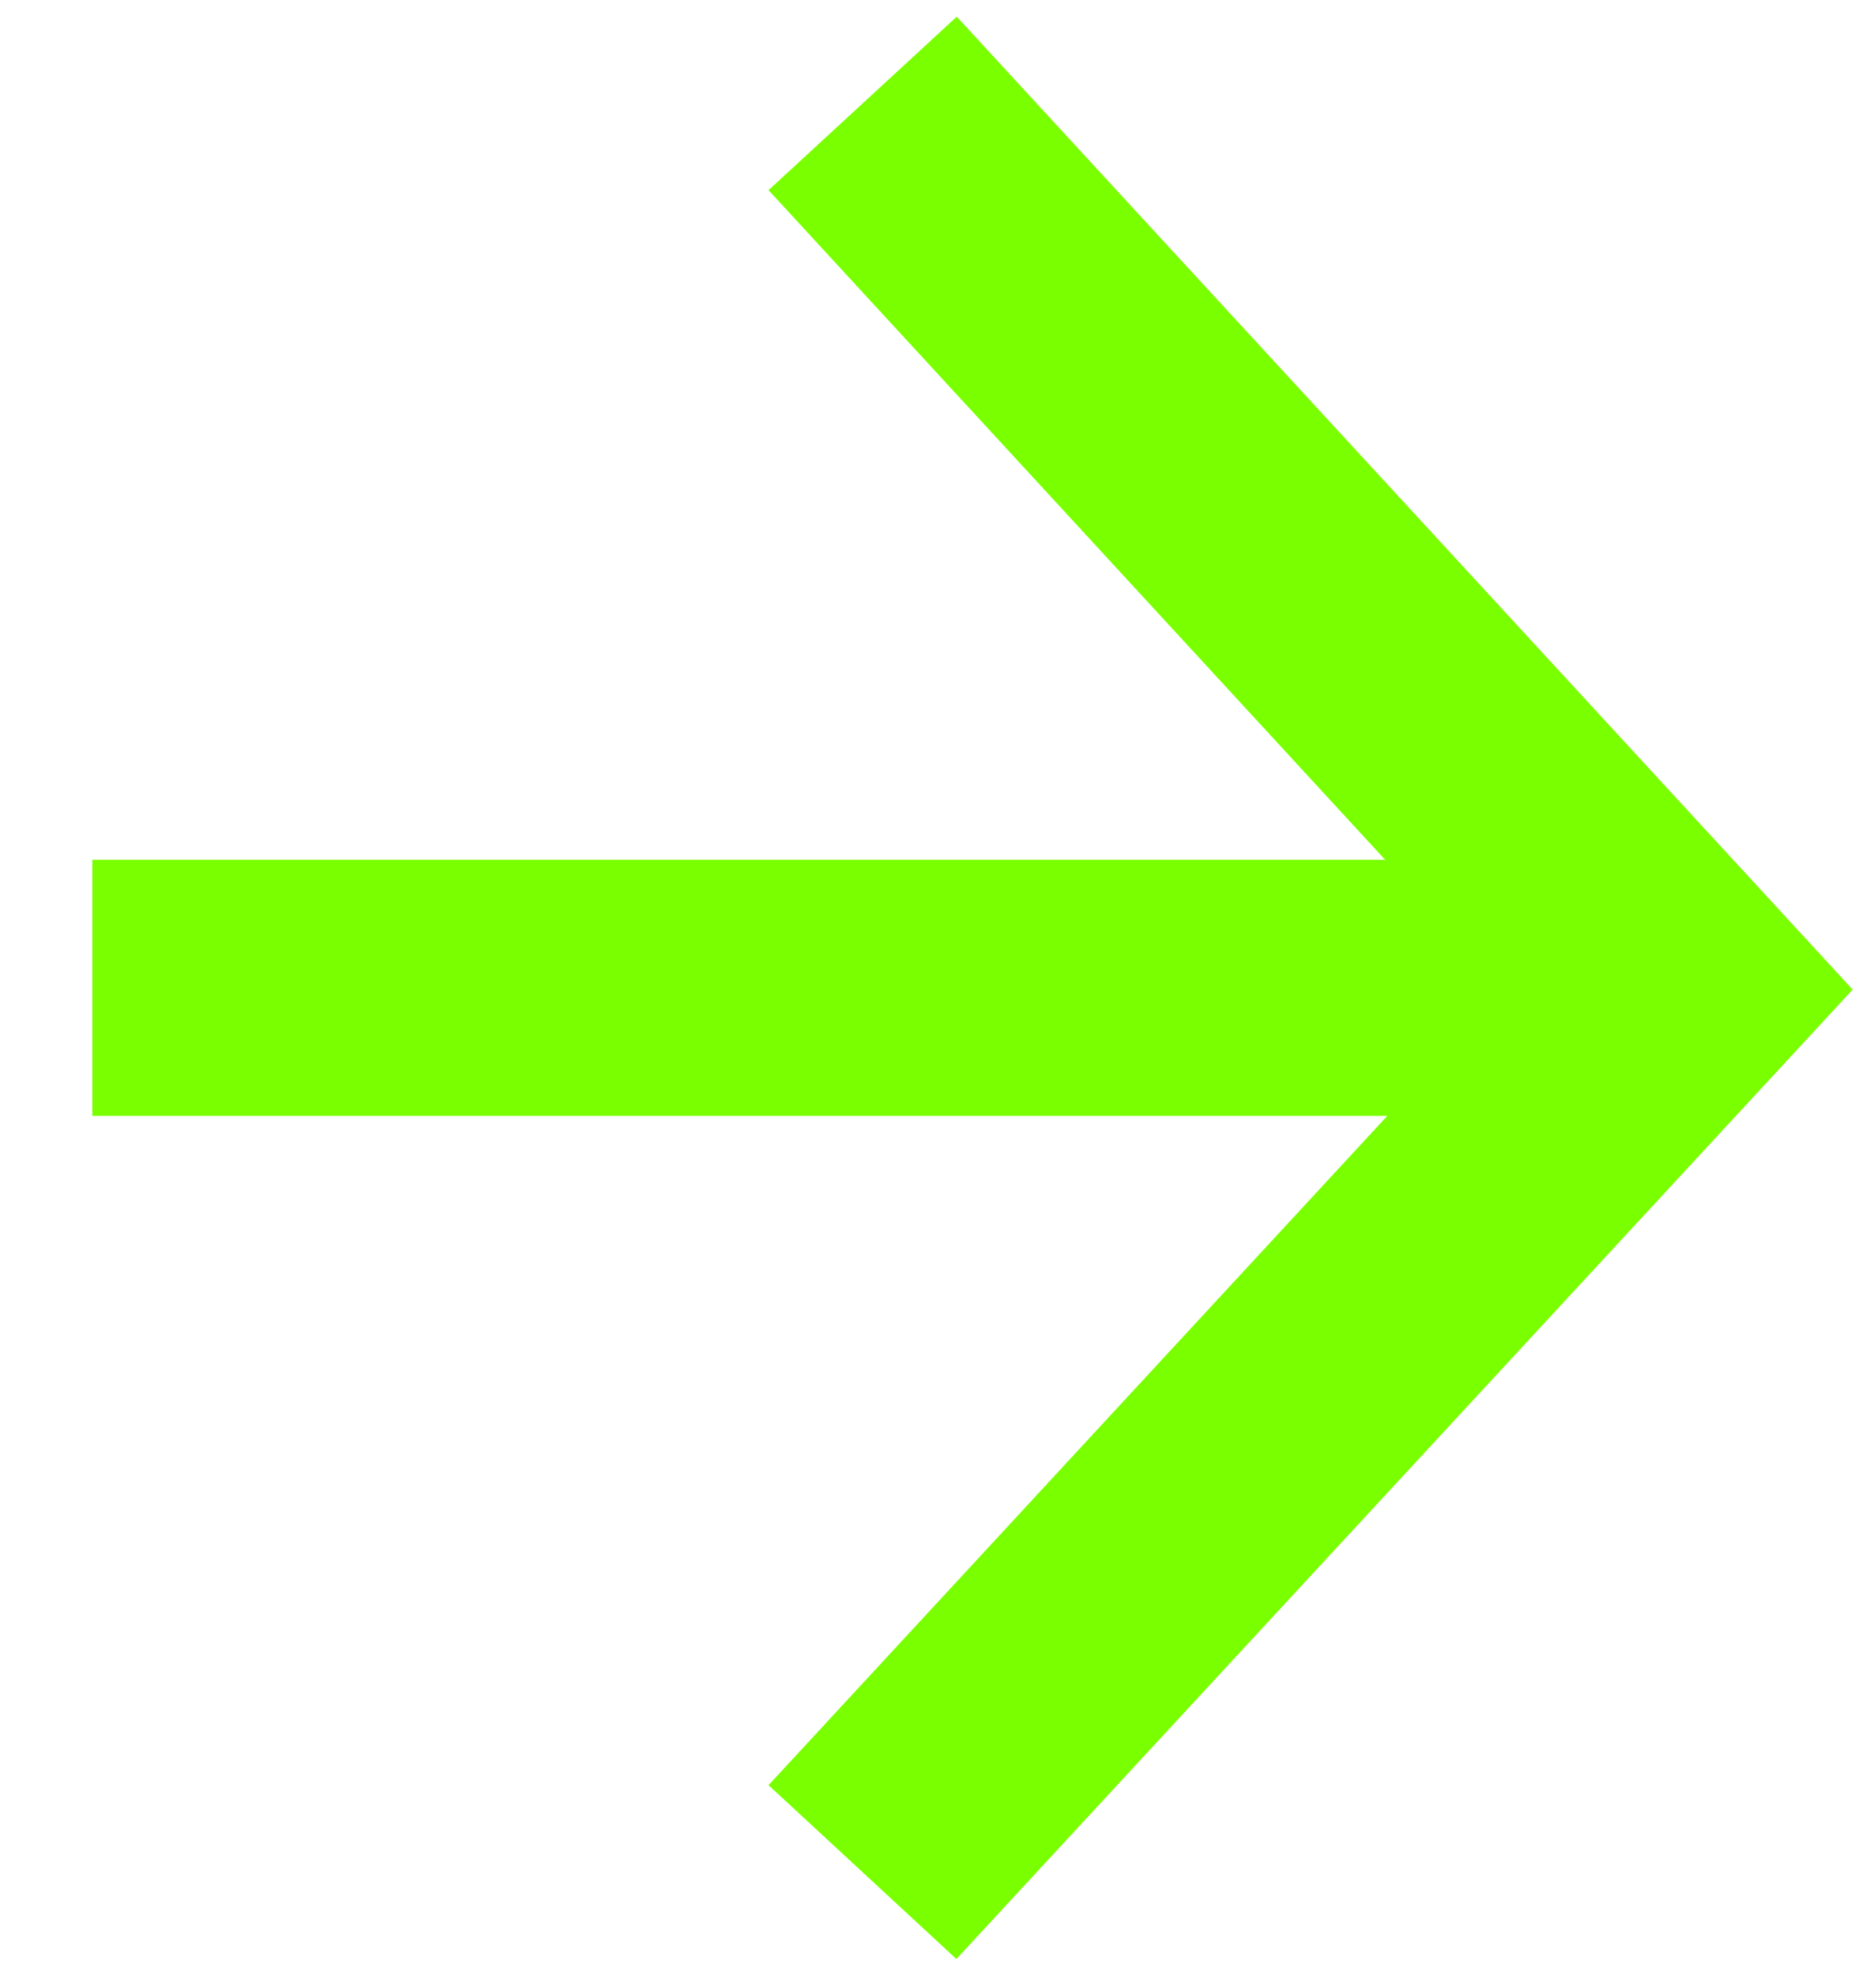 <svg xmlns="http://www.w3.org/2000/svg" width="19" height="20" viewBox="0 0 19 20">
    <g fill="none" fill-rule="evenodd" stroke="#7AFF00" stroke-linecap="square" stroke-width="2.592">
        <path d="M9.615 2L17 10.016 9.615 18M14.538 10H2.231"/>
    </g>
</svg>
